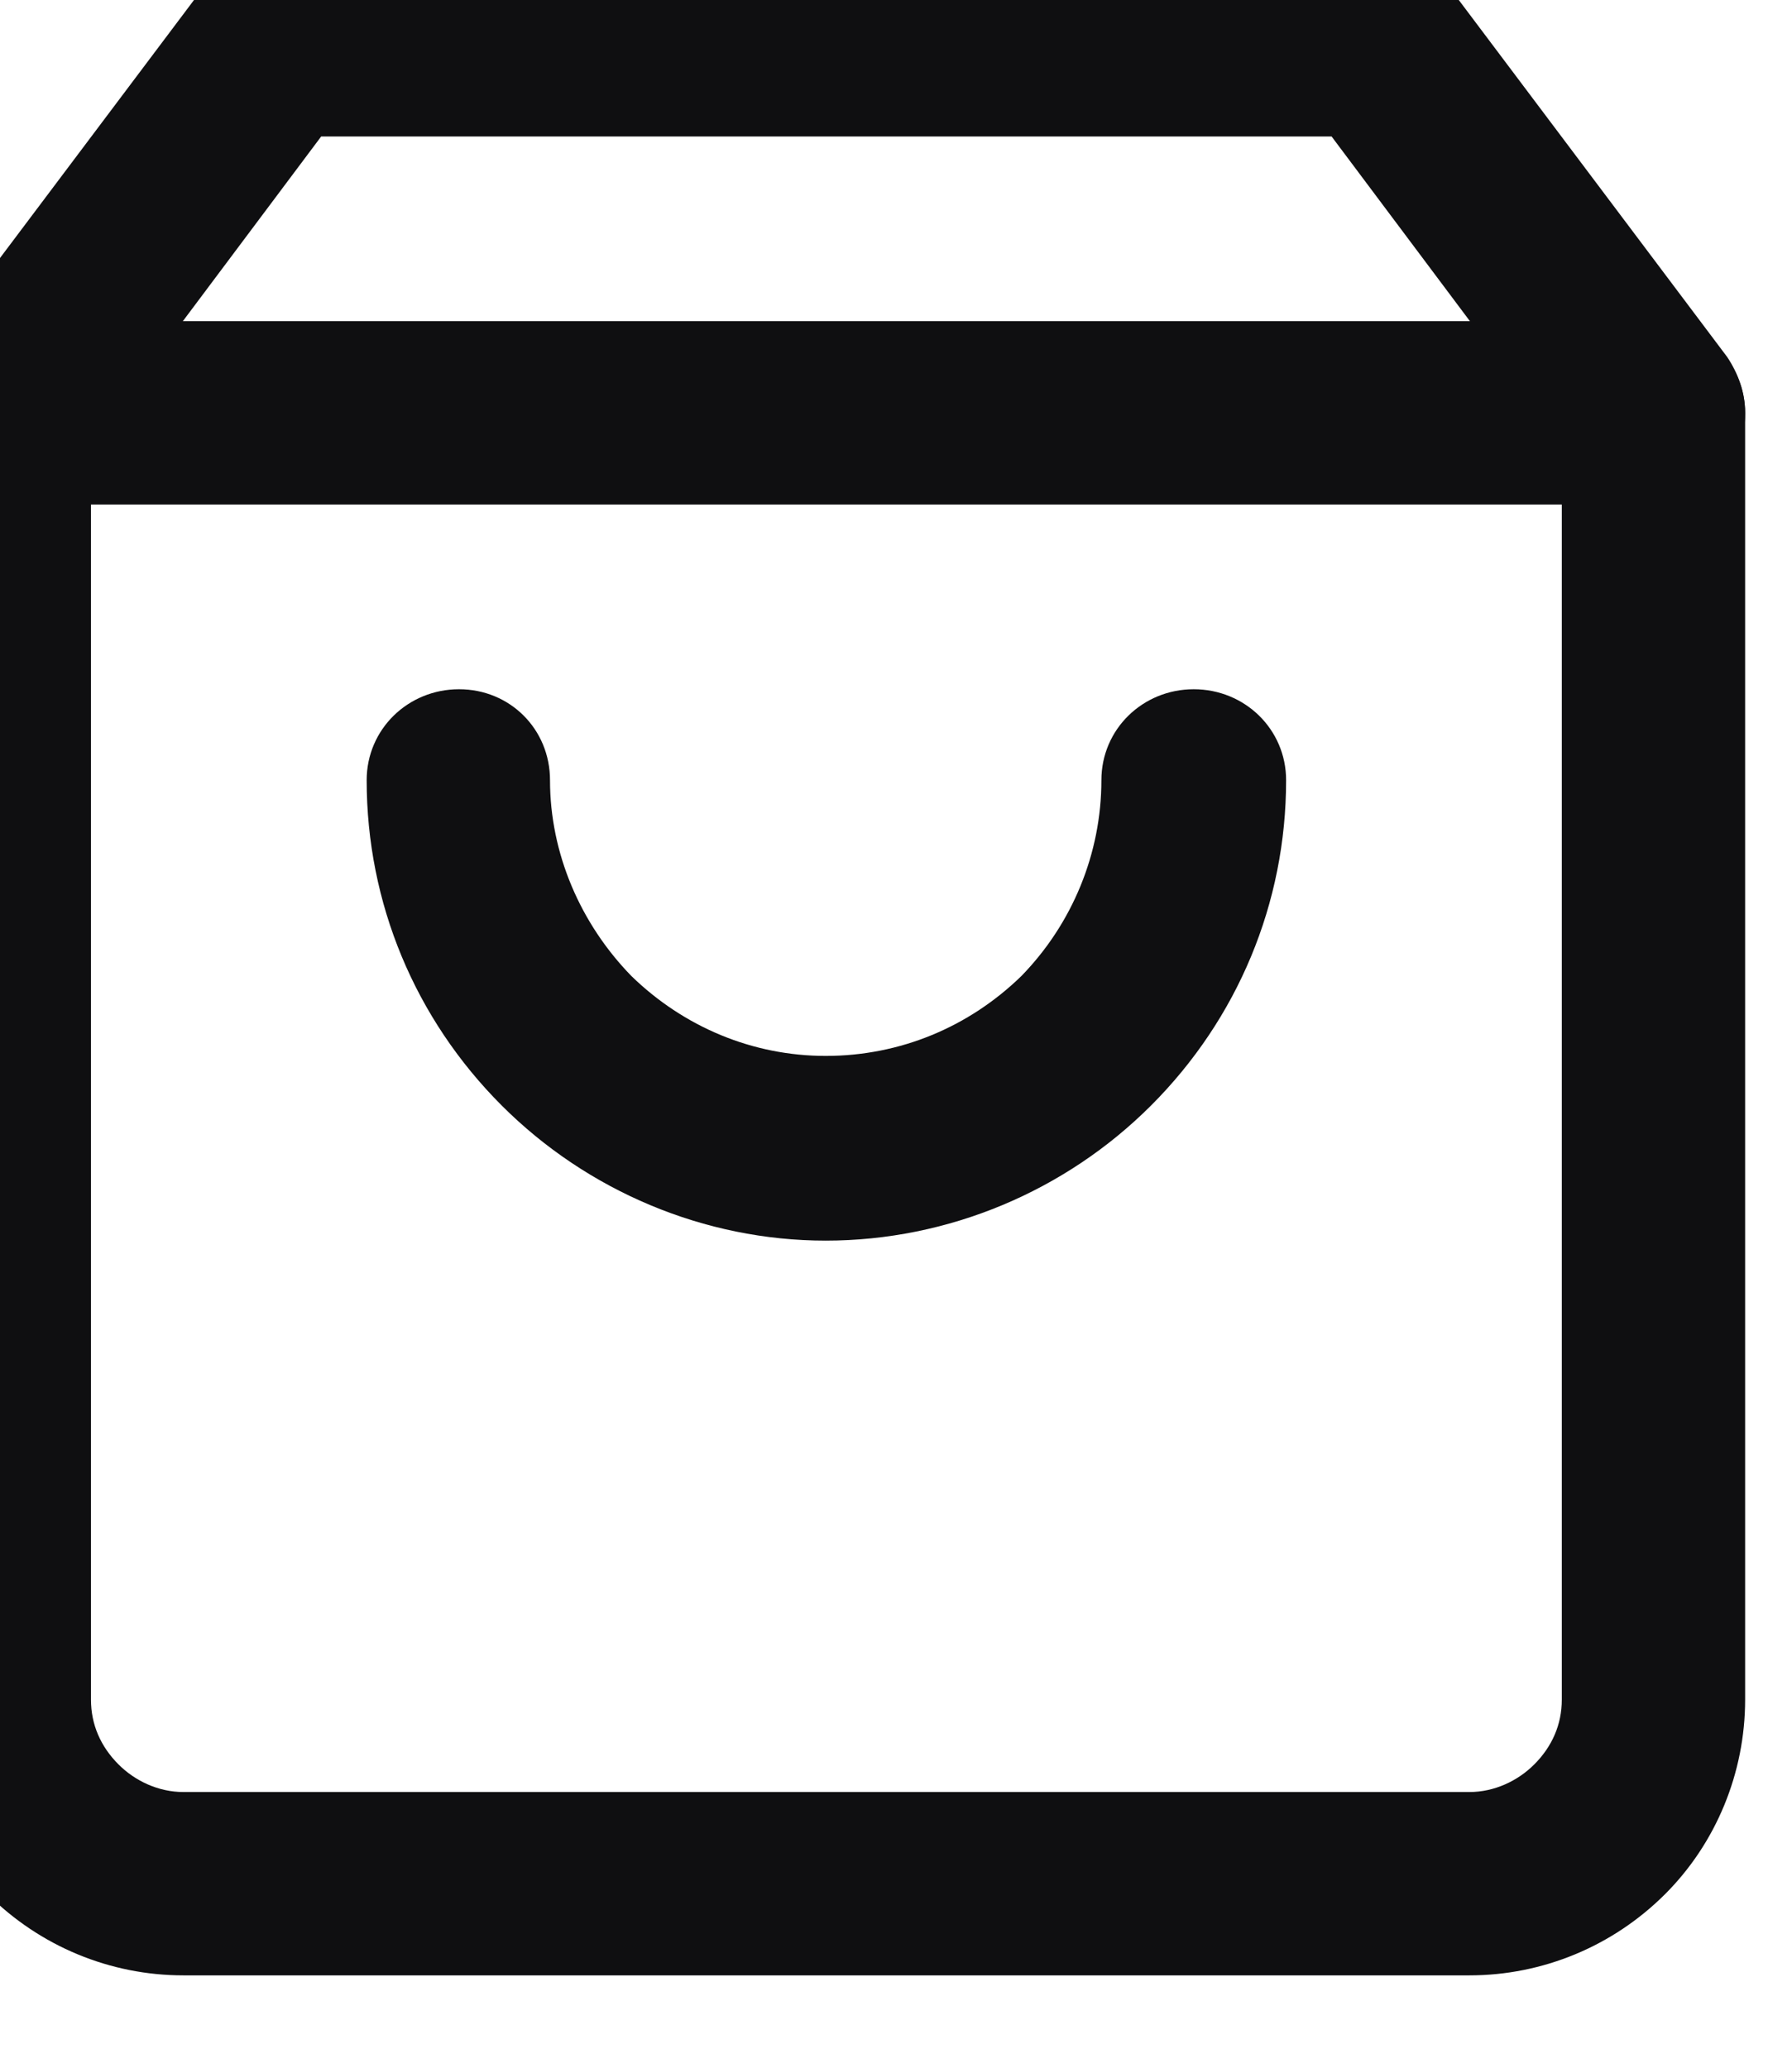 <svg width="13" height="15" viewBox="0 0 13 15" fill="none" xmlns="http://www.w3.org/2000/svg" xmlns:xlink="http://www.w3.org/1999/xlink">
	<desc>
			Created with Pixso.
	</desc>
	<defs/>
	<path id="Vector (Stroke)" d="M1.46 -0.07C1.59 -0.24 1.79 -0.34 2 -0.34L10 -0.34C10.2 -0.34 10.4 -0.24 10.53 -0.07L12.53 2.59C12.61 2.71 12.66 2.85 12.66 2.99L12.66 12.33C12.66 12.86 12.45 13.37 12.08 13.74C11.7 14.12 11.19 14.33 10.66 14.33L1.33 14.33C0.8 14.33 0.29 14.12 -0.09 13.74C-0.46 13.37 -0.67 12.86 -0.67 12.33L-0.67 2.99C-0.67 2.85 -0.62 2.71 -0.54 2.59L1.46 -0.07ZM2.33 0.99L0.66 3.22L0.66 12.33C0.66 12.51 0.73 12.67 0.86 12.8C0.98 12.92 1.15 13 1.33 13L10.66 13C10.84 13 11.01 12.92 11.13 12.8C11.26 12.67 11.33 12.51 11.33 12.33L11.33 3.22L9.66 0.99L2.33 0.99Z" fill="#0F0F11" fill-opacity="1" fill-rule="evenodd"/>
	<path id="Vector (Stroke)" d="M-0.67 3C-0.67 2.63 -0.37 2.33 6.1e-5 2.33L12 2.33C12.36 2.33 12.66 2.63 12.66 3C12.66 3.36 12.36 3.66 12 3.66L6.1e-5 3.66C-0.37 3.66 -0.67 3.36 -0.67 3Z" fill="#0F0F11" fill-opacity="1" fill-rule="evenodd"/>
	<path id="Vector (Stroke)" d="M3.33 5C3.7 5 3.99 5.29 3.99 5.66C3.99 6.19 4.21 6.7 4.58 7.08C4.96 7.45 5.46 7.66 5.99 7.66C6.53 7.66 7.03 7.45 7.41 7.08C7.78 6.7 7.99 6.19 7.99 5.66C7.99 5.29 8.29 5 8.66 5C9.03 5 9.33 5.29 9.33 5.66C9.33 6.55 8.98 7.39 8.35 8.02C7.73 8.64 6.88 9 5.99 9C5.11 9 4.26 8.64 3.64 8.02C3.01 7.39 2.66 6.55 2.66 5.66C2.66 5.29 2.96 5 3.33 5Z" fill="#0F0F11" fill-opacity="1" fill-rule="evenodd"/>
</svg>
